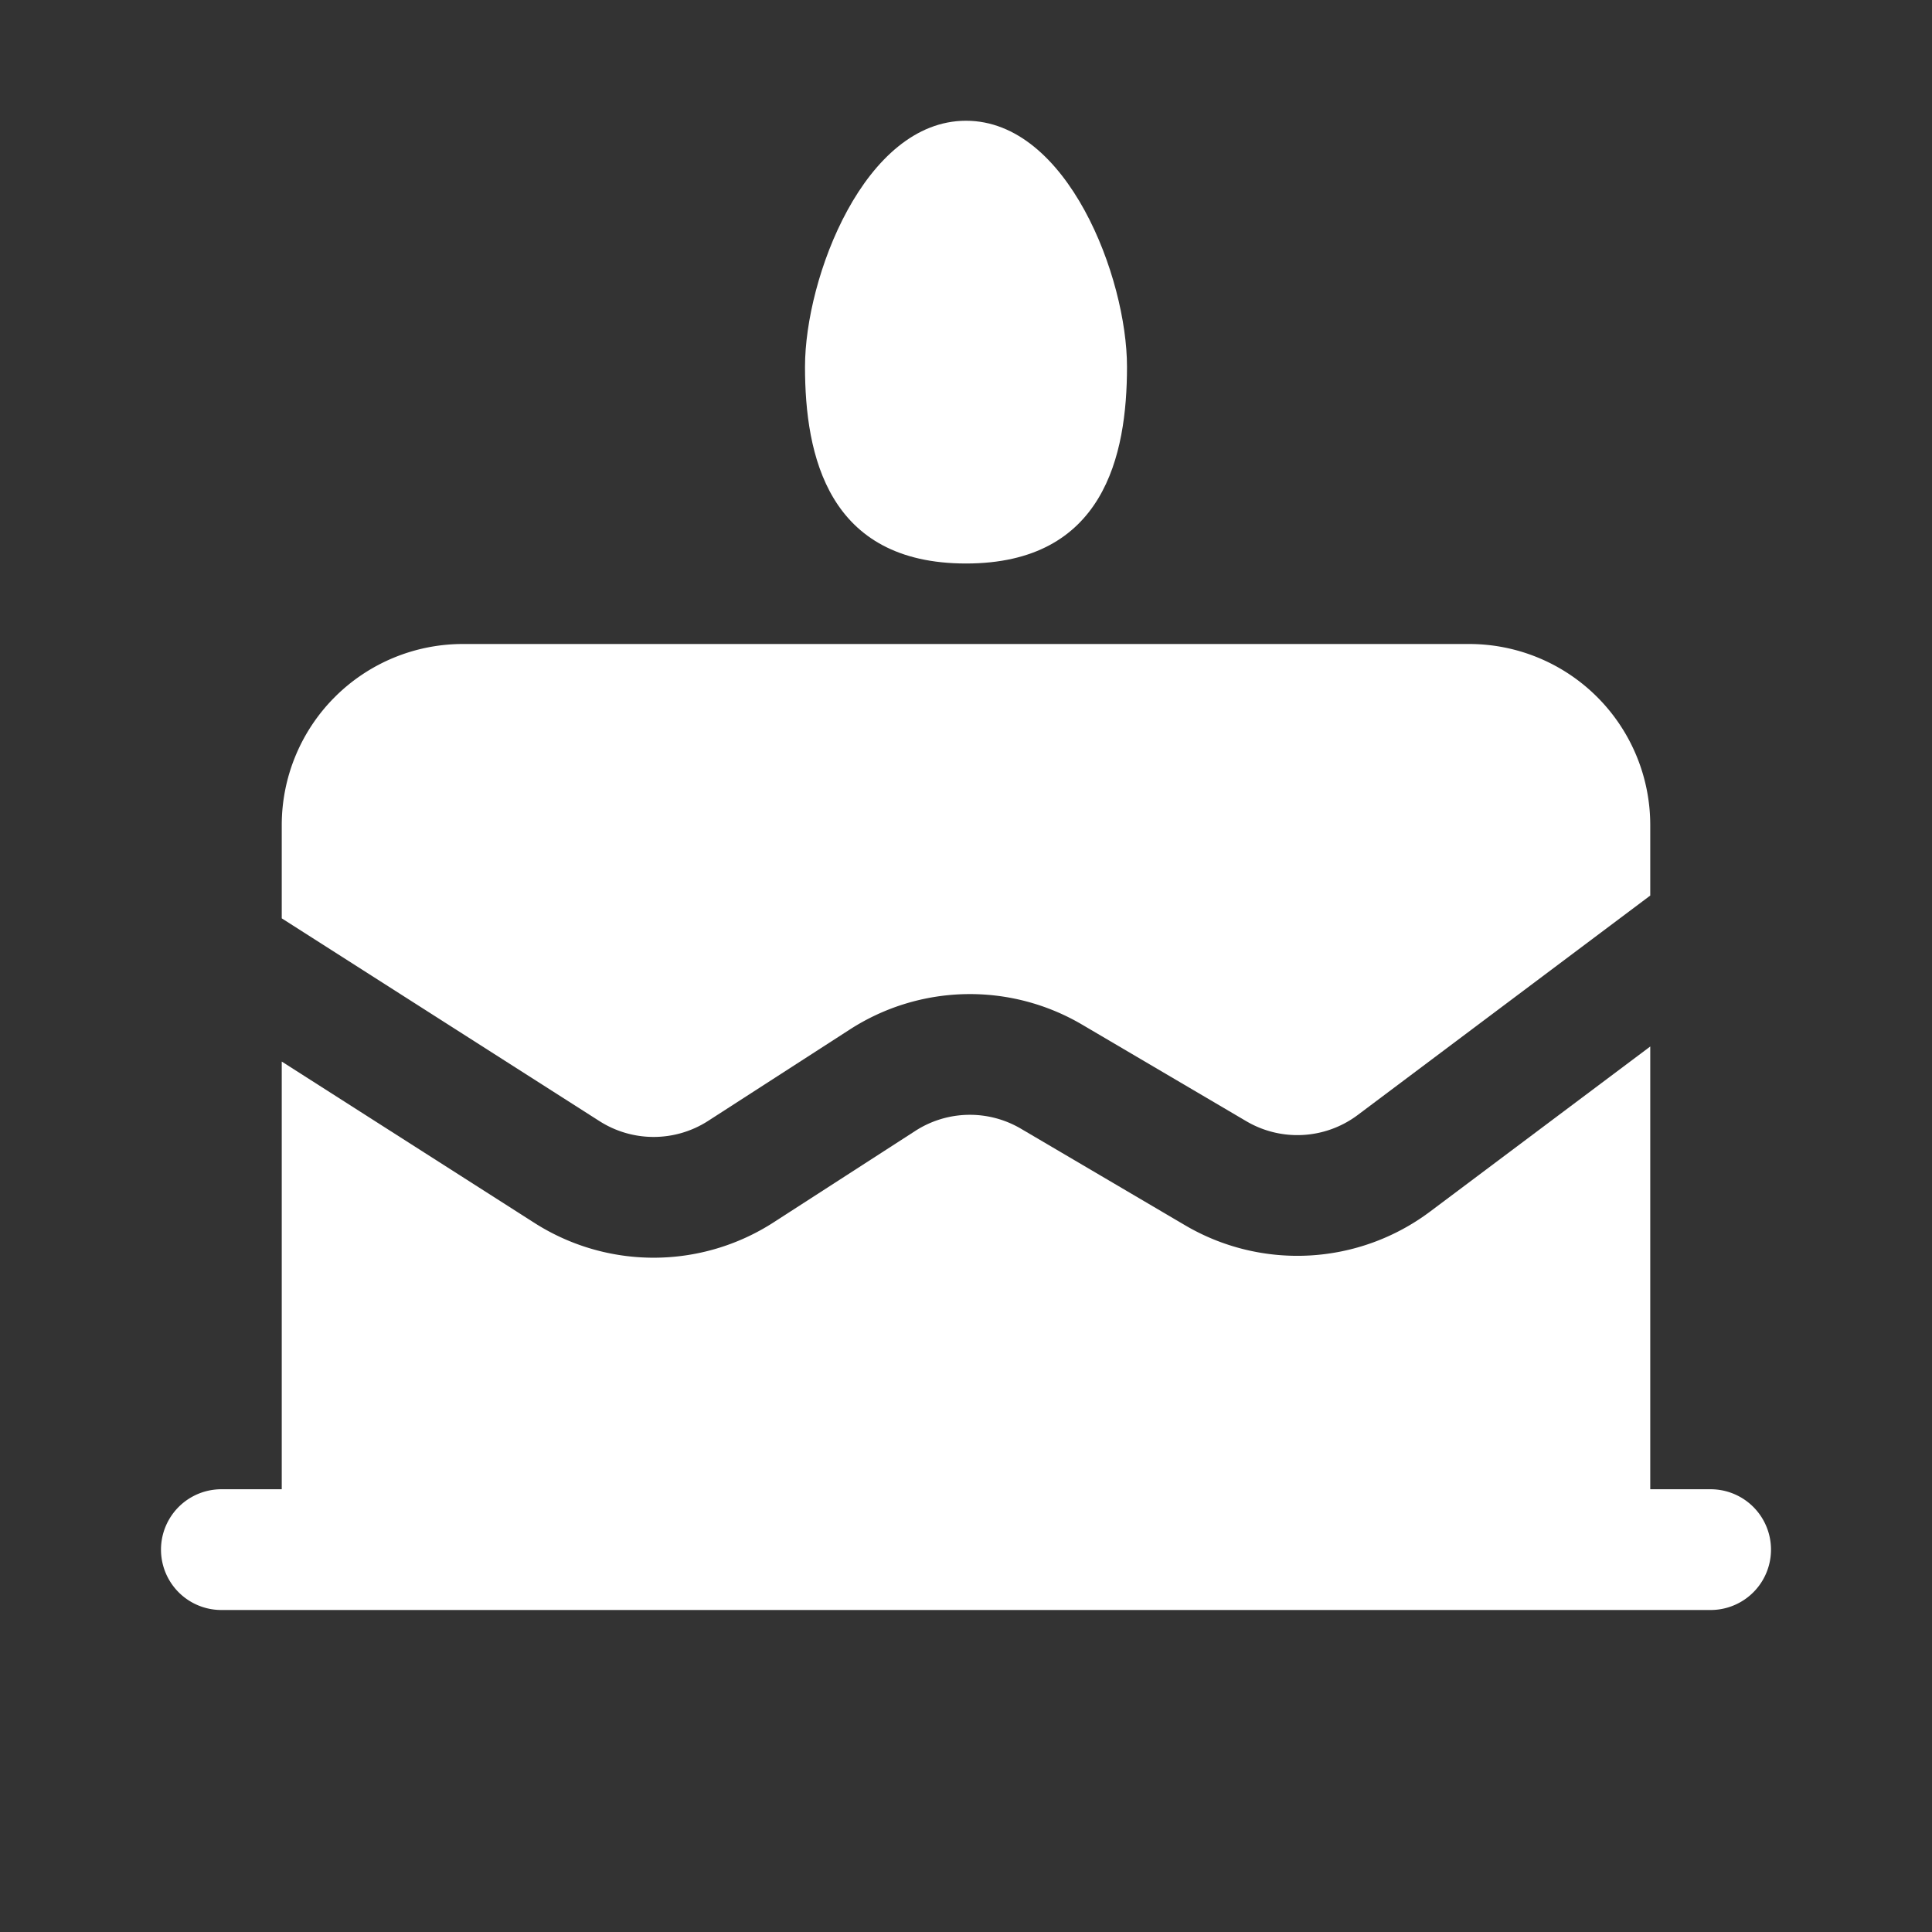 <svg xmlns="http://www.w3.org/2000/svg" xmlns:xlink="http://www.w3.org/1999/xlink" aria-hidden="true" role="img" width="1em" height="1em" preserveAspectRatio="xMidYMid meet" viewBox="0 0 24 24"><rect x="0" y="0" width="24" height="24" fill="#333333" stroke="none"/><g fill="none"><path d="M12 7c1.714 0 2-1.34 2-2.444C14 3.45 13.262 1.5 12 1.5s-2 1.951-2 3.056C10 5.66 10.286 7 12 7z" fill="white"/><path d="M3.5 10.25A2.25 2.25 0 0 1 5.75 8h12.5a2.25 2.25 0 0 1 2.25 2.25v.875l-3.634 2.726a1.25 1.25 0 0 1-1.384.077l-2.04-1.2a2.75 2.75 0 0 0-2.884.06l-1.761 1.136a1.25 1.25 0 0 1-1.35.003L3.5 11.408V10.25z" fill="white"/><path d="M3.5 13.188V18.5h-.75a.75.75 0 0 0 0 1.5h18.5a.75.75 0 0 0 0-1.5h-.75V13l-2.734 2.05a2.75 2.75 0 0 1-3.044.171l-2.04-1.2a1.25 1.25 0 0 0-1.311.027l-1.76 1.136a2.75 2.75 0 0 1-2.971.008L3.5 13.187z" fill="white"/></g></svg>
